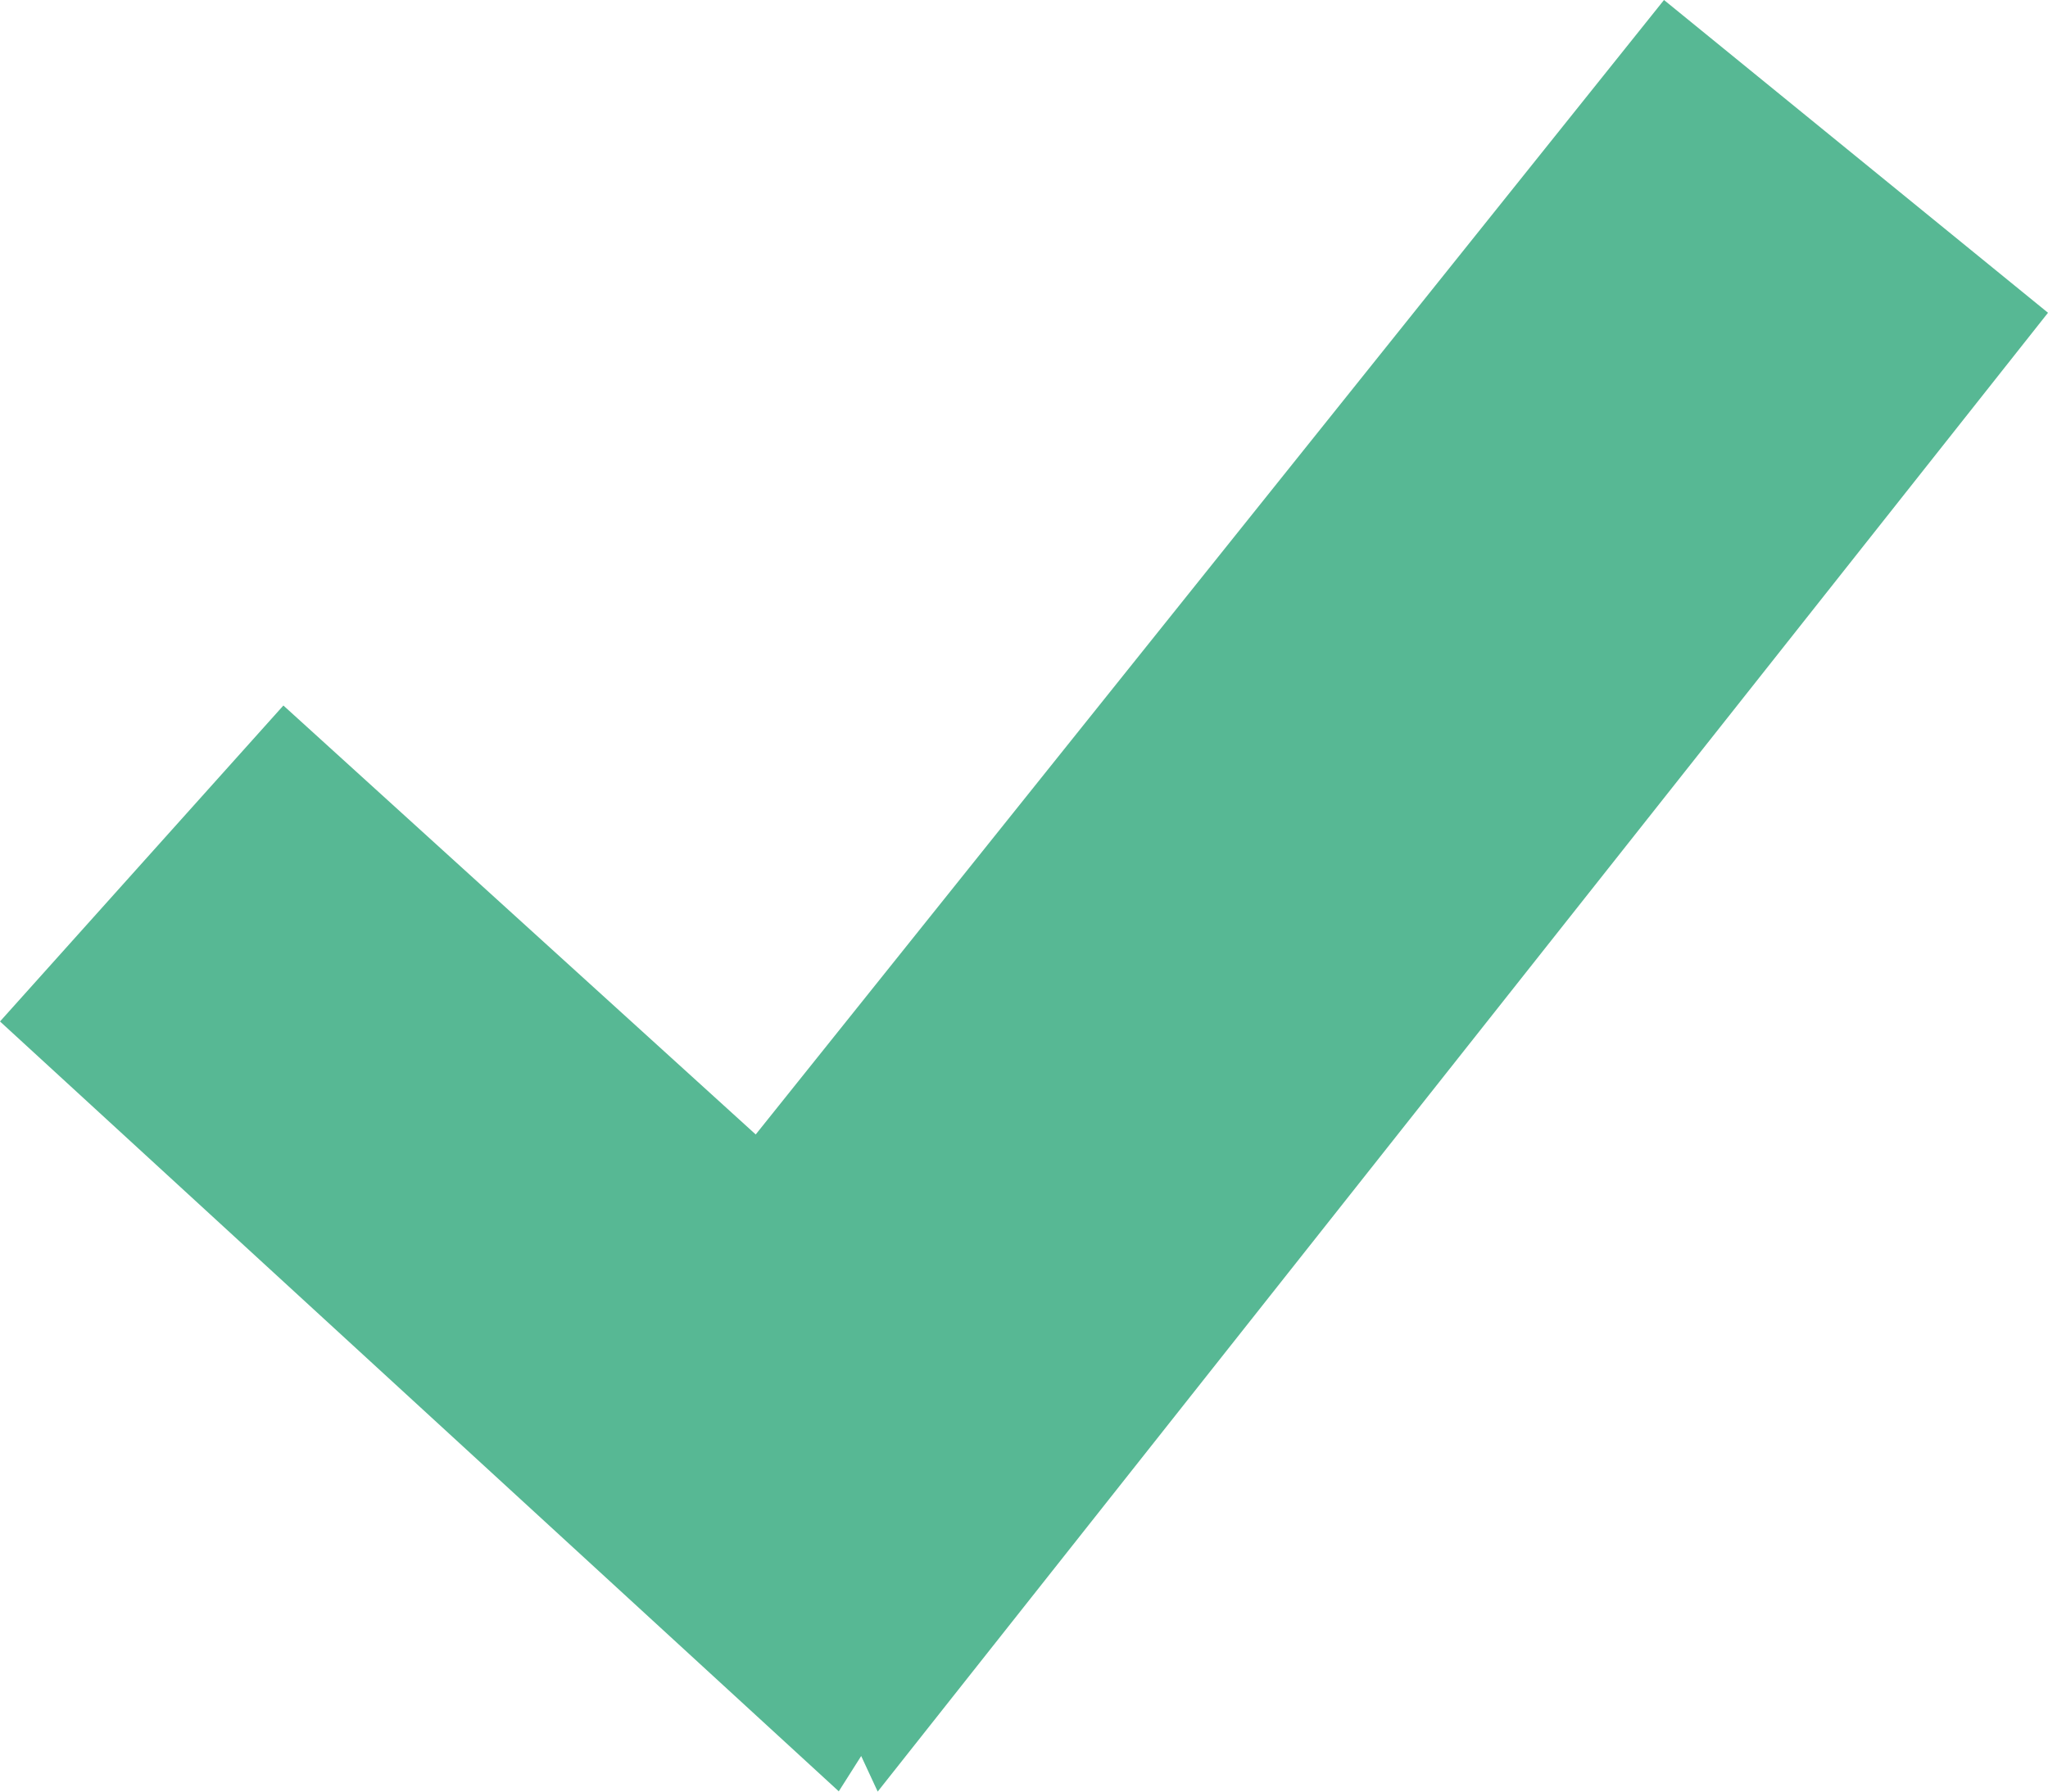 <svg width='16' height='14' viewBox='0 0 16 14' fill='none' xmlns='http://www.w3.org/2000/svg'><path id='Rectangle 7 copy' d='M6.728 13.722L6.553 13.998L0 7.982L2.214 5.513L5.904 8.865L13 0L16 2.444L6.857 14L6.728 13.722Z' fill='#57B894'/></svg>